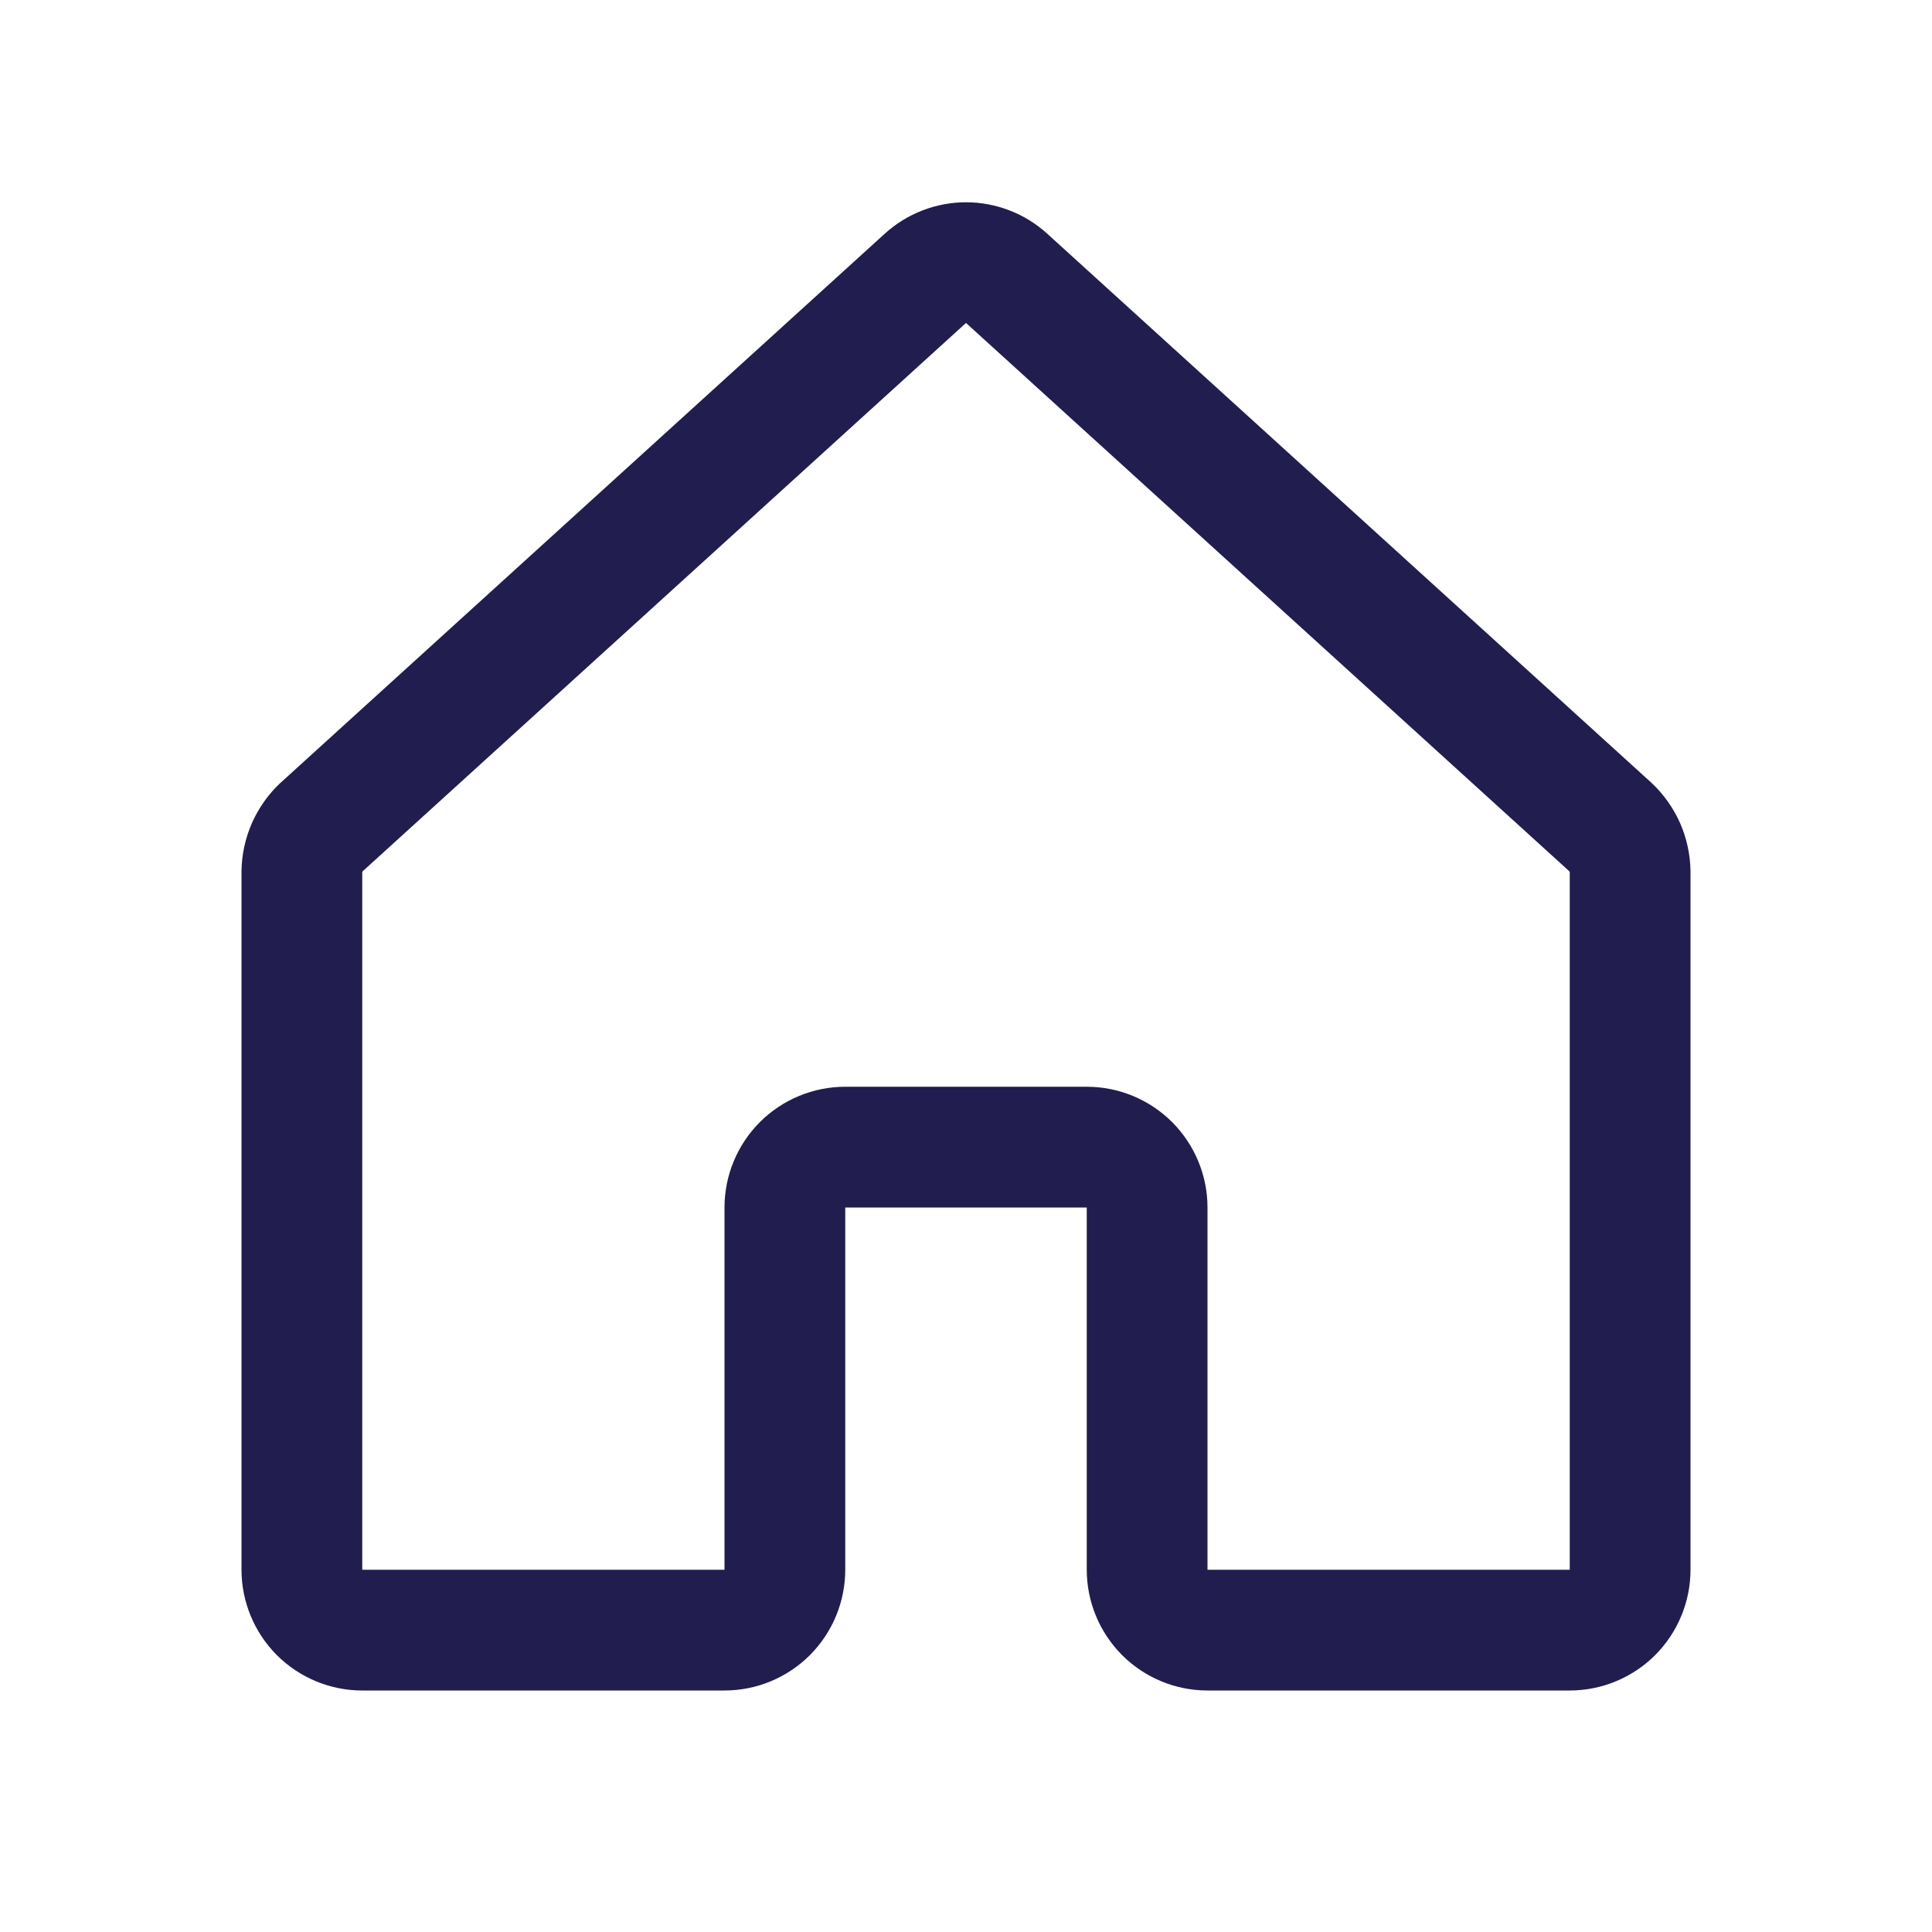 <svg width="20" height="20" viewBox="0 0 20 20" fill="none" xmlns="http://www.w3.org/2000/svg">
<path fill-rule="evenodd" clip-rule="evenodd" d="M9.157 2.421C9.387 2.211 9.688 2.094 10 2.094C10.312 2.094 10.613 2.211 10.843 2.421C10.843 2.421 10.843 2.421 10.844 2.422L17.092 8.1L17.101 8.108C17.224 8.225 17.323 8.365 17.392 8.52C17.46 8.676 17.497 8.843 17.5 9.013L17.5 9.023V16.25C17.5 16.581 17.368 16.899 17.134 17.134C16.899 17.368 16.581 17.5 16.25 17.5H12.5C12.168 17.5 11.851 17.368 11.616 17.134C11.382 16.899 11.25 16.581 11.25 16.25V12.5H8.75V16.25C8.75 16.581 8.618 16.899 8.384 17.134C8.149 17.368 7.832 17.5 7.5 17.5H3.75C3.418 17.5 3.101 17.368 2.866 17.134C2.632 16.899 2.5 16.581 2.5 16.25V9.023L2.5 9.013C2.503 8.843 2.54 8.676 2.608 8.52C2.677 8.365 2.775 8.225 2.899 8.108L2.908 8.1L9.156 2.422C9.157 2.421 9.157 2.421 9.157 2.421ZM3.756 9.018L9.998 3.345L10 3.344L10.002 3.345L16.244 9.018C16.246 9.02 16.247 9.022 16.248 9.024C16.249 9.027 16.25 9.029 16.25 9.032V16.25H12.5V12.5C12.5 12.168 12.368 11.851 12.134 11.616C11.899 11.382 11.582 11.25 11.25 11.25H8.75C8.418 11.25 8.101 11.382 7.866 11.616C7.632 11.851 7.5 12.168 7.5 12.5V16.25H3.75V9.032C3.75 9.029 3.751 9.027 3.752 9.024C3.753 9.022 3.754 9.02 3.756 9.018Z" fill="#211D4F"/>
</svg>
